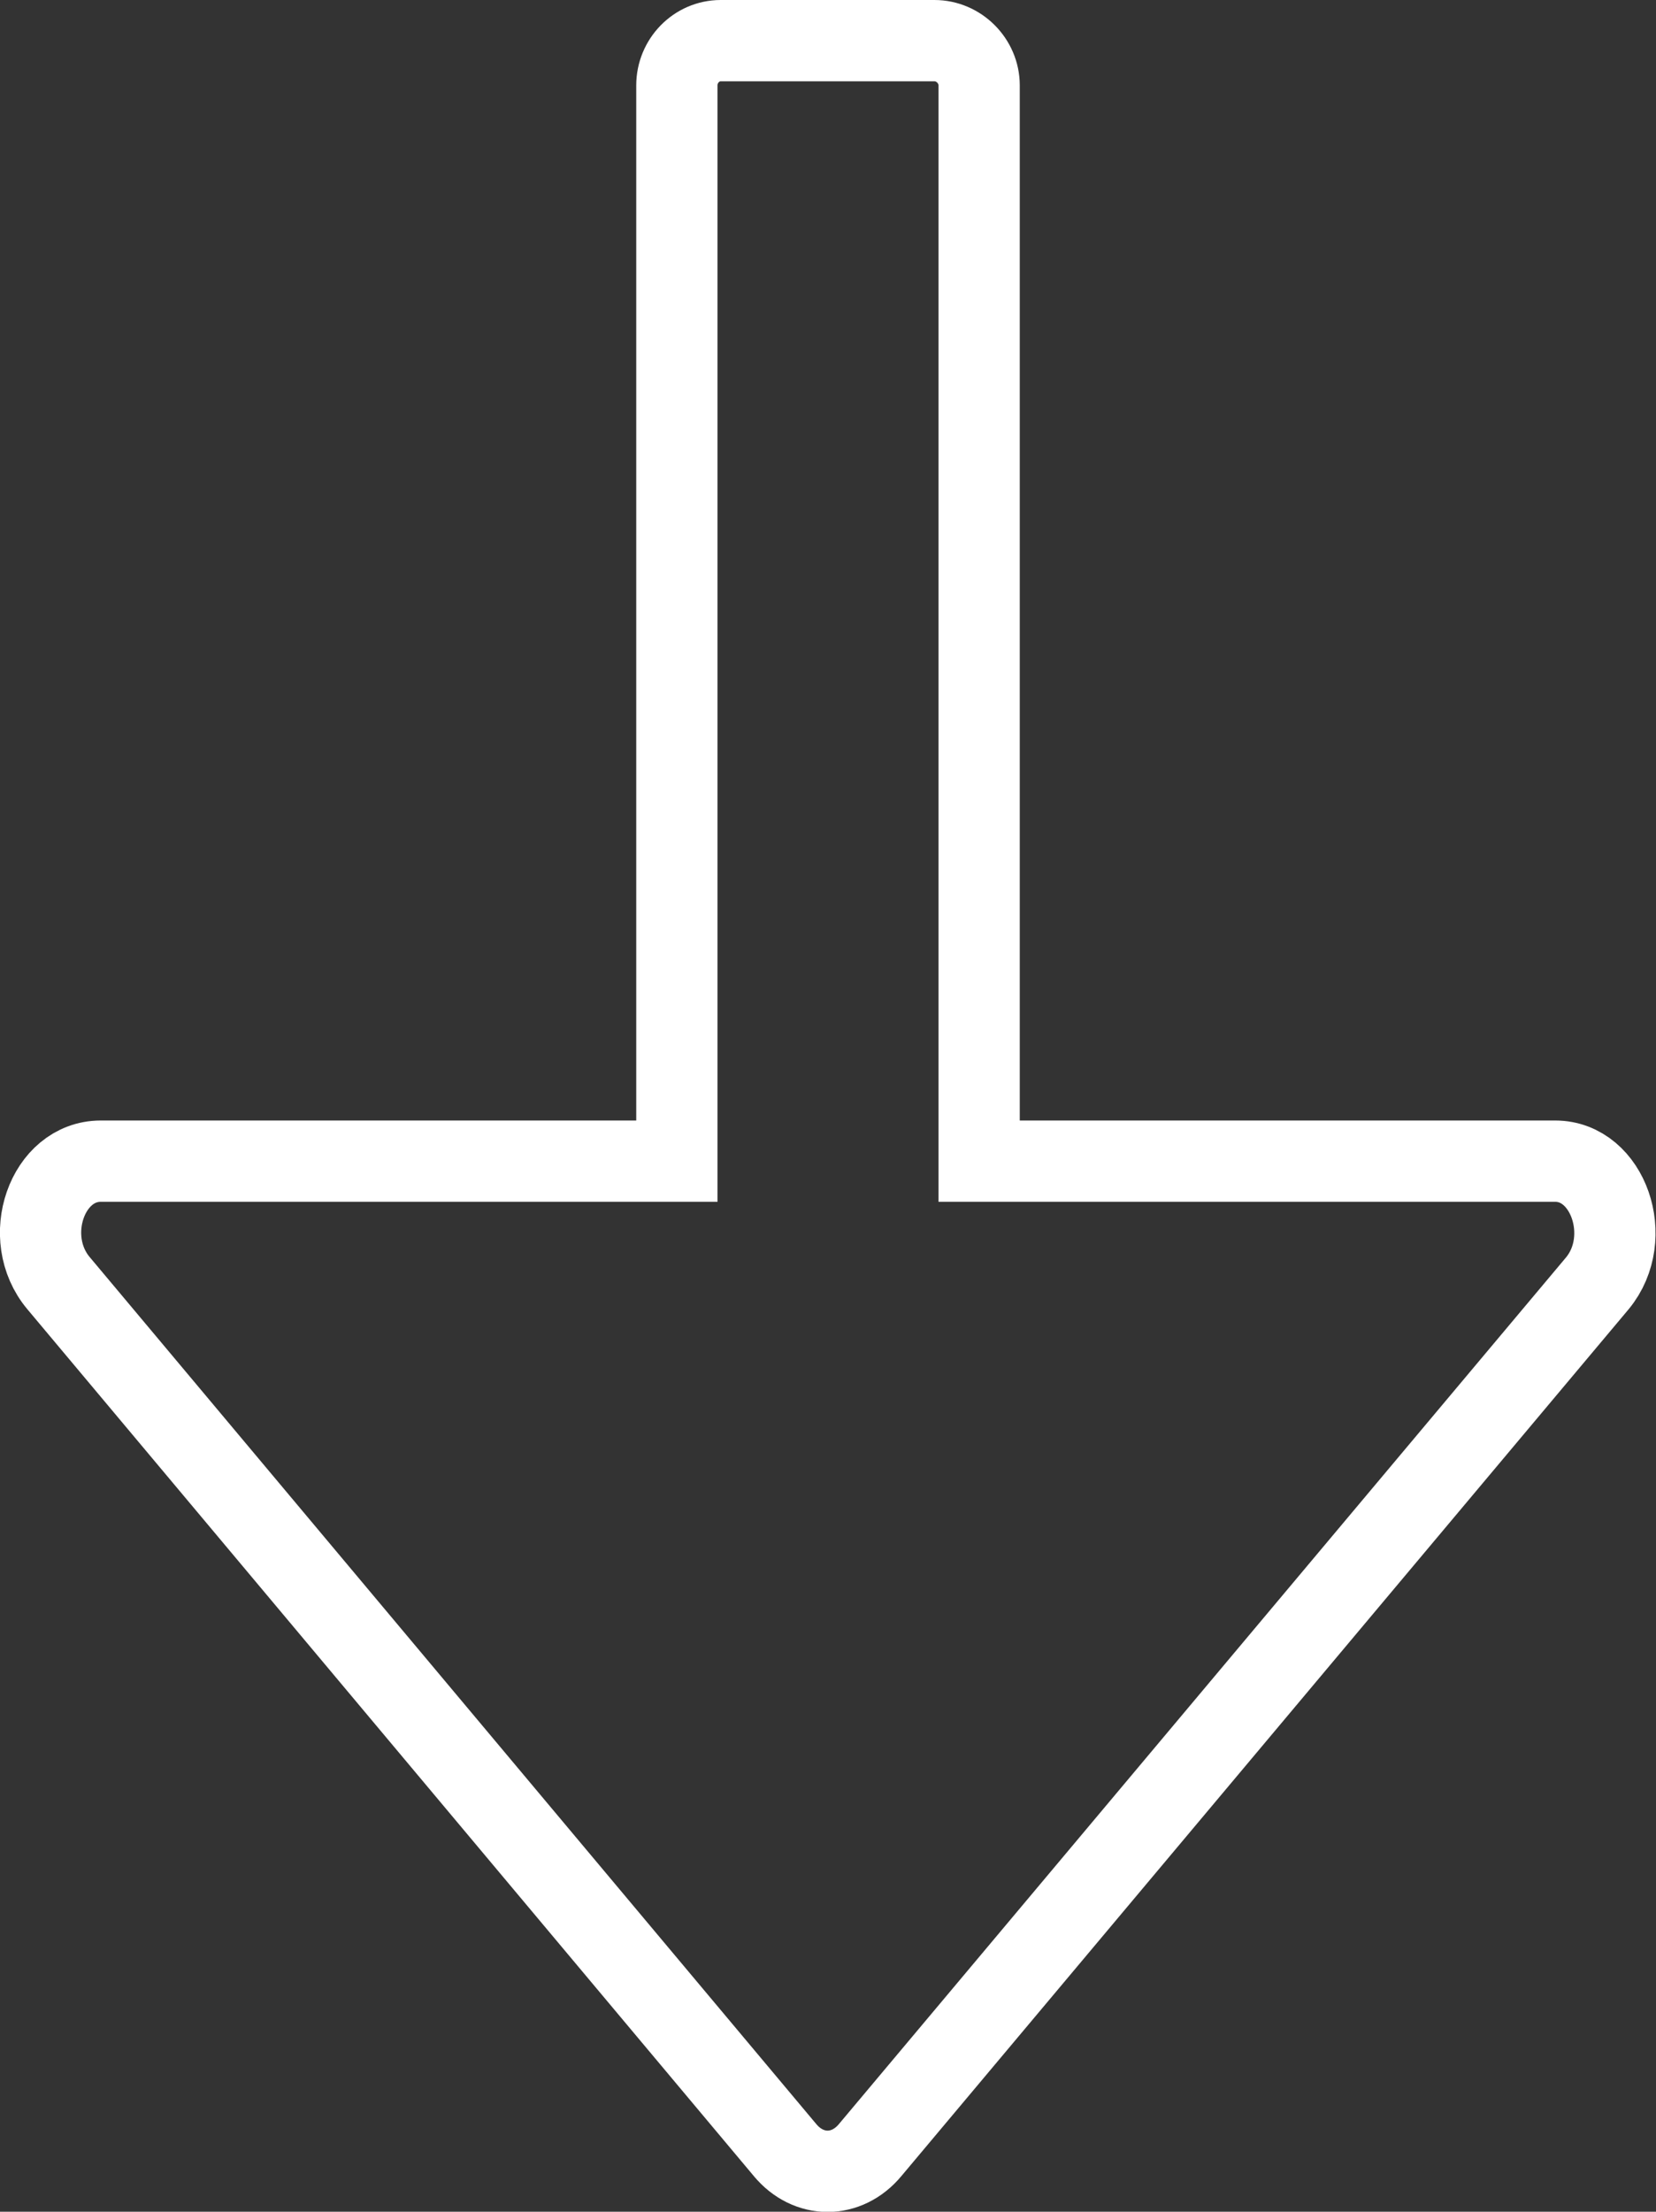 <?xml version="1.0" encoding="UTF-8"?>
<svg id="Calque_2" data-name="Calque 2" xmlns="http://www.w3.org/2000/svg" viewBox="0 0 20.38 27.2">
  <rect x="0" y="0" width="20.38" height="27.2" fill="#333333" stroke="none"/>
  <defs>
    <style>
      .cls-1 {
        fill: none;
        stroke: #fff;
        stroke-miterlimit: 10;
      }
    </style>
  </defs>
  <g id="Calque_1-2" data-name="Calque 1">
    <path class="cls-1" d="M9.66,26.44L.72,15.78c-.47-.56-.14-1.5.52-1.5h7.09V1.05c0-.3.24-.55.54-.55h2.63c.3,0,.55.25.55.55v13.23h7.09c.65,0,.98.94.52,1.5l-8.95,10.66c-.29.35-.76.35-1.05,0Z"/>
  </g>
</svg>